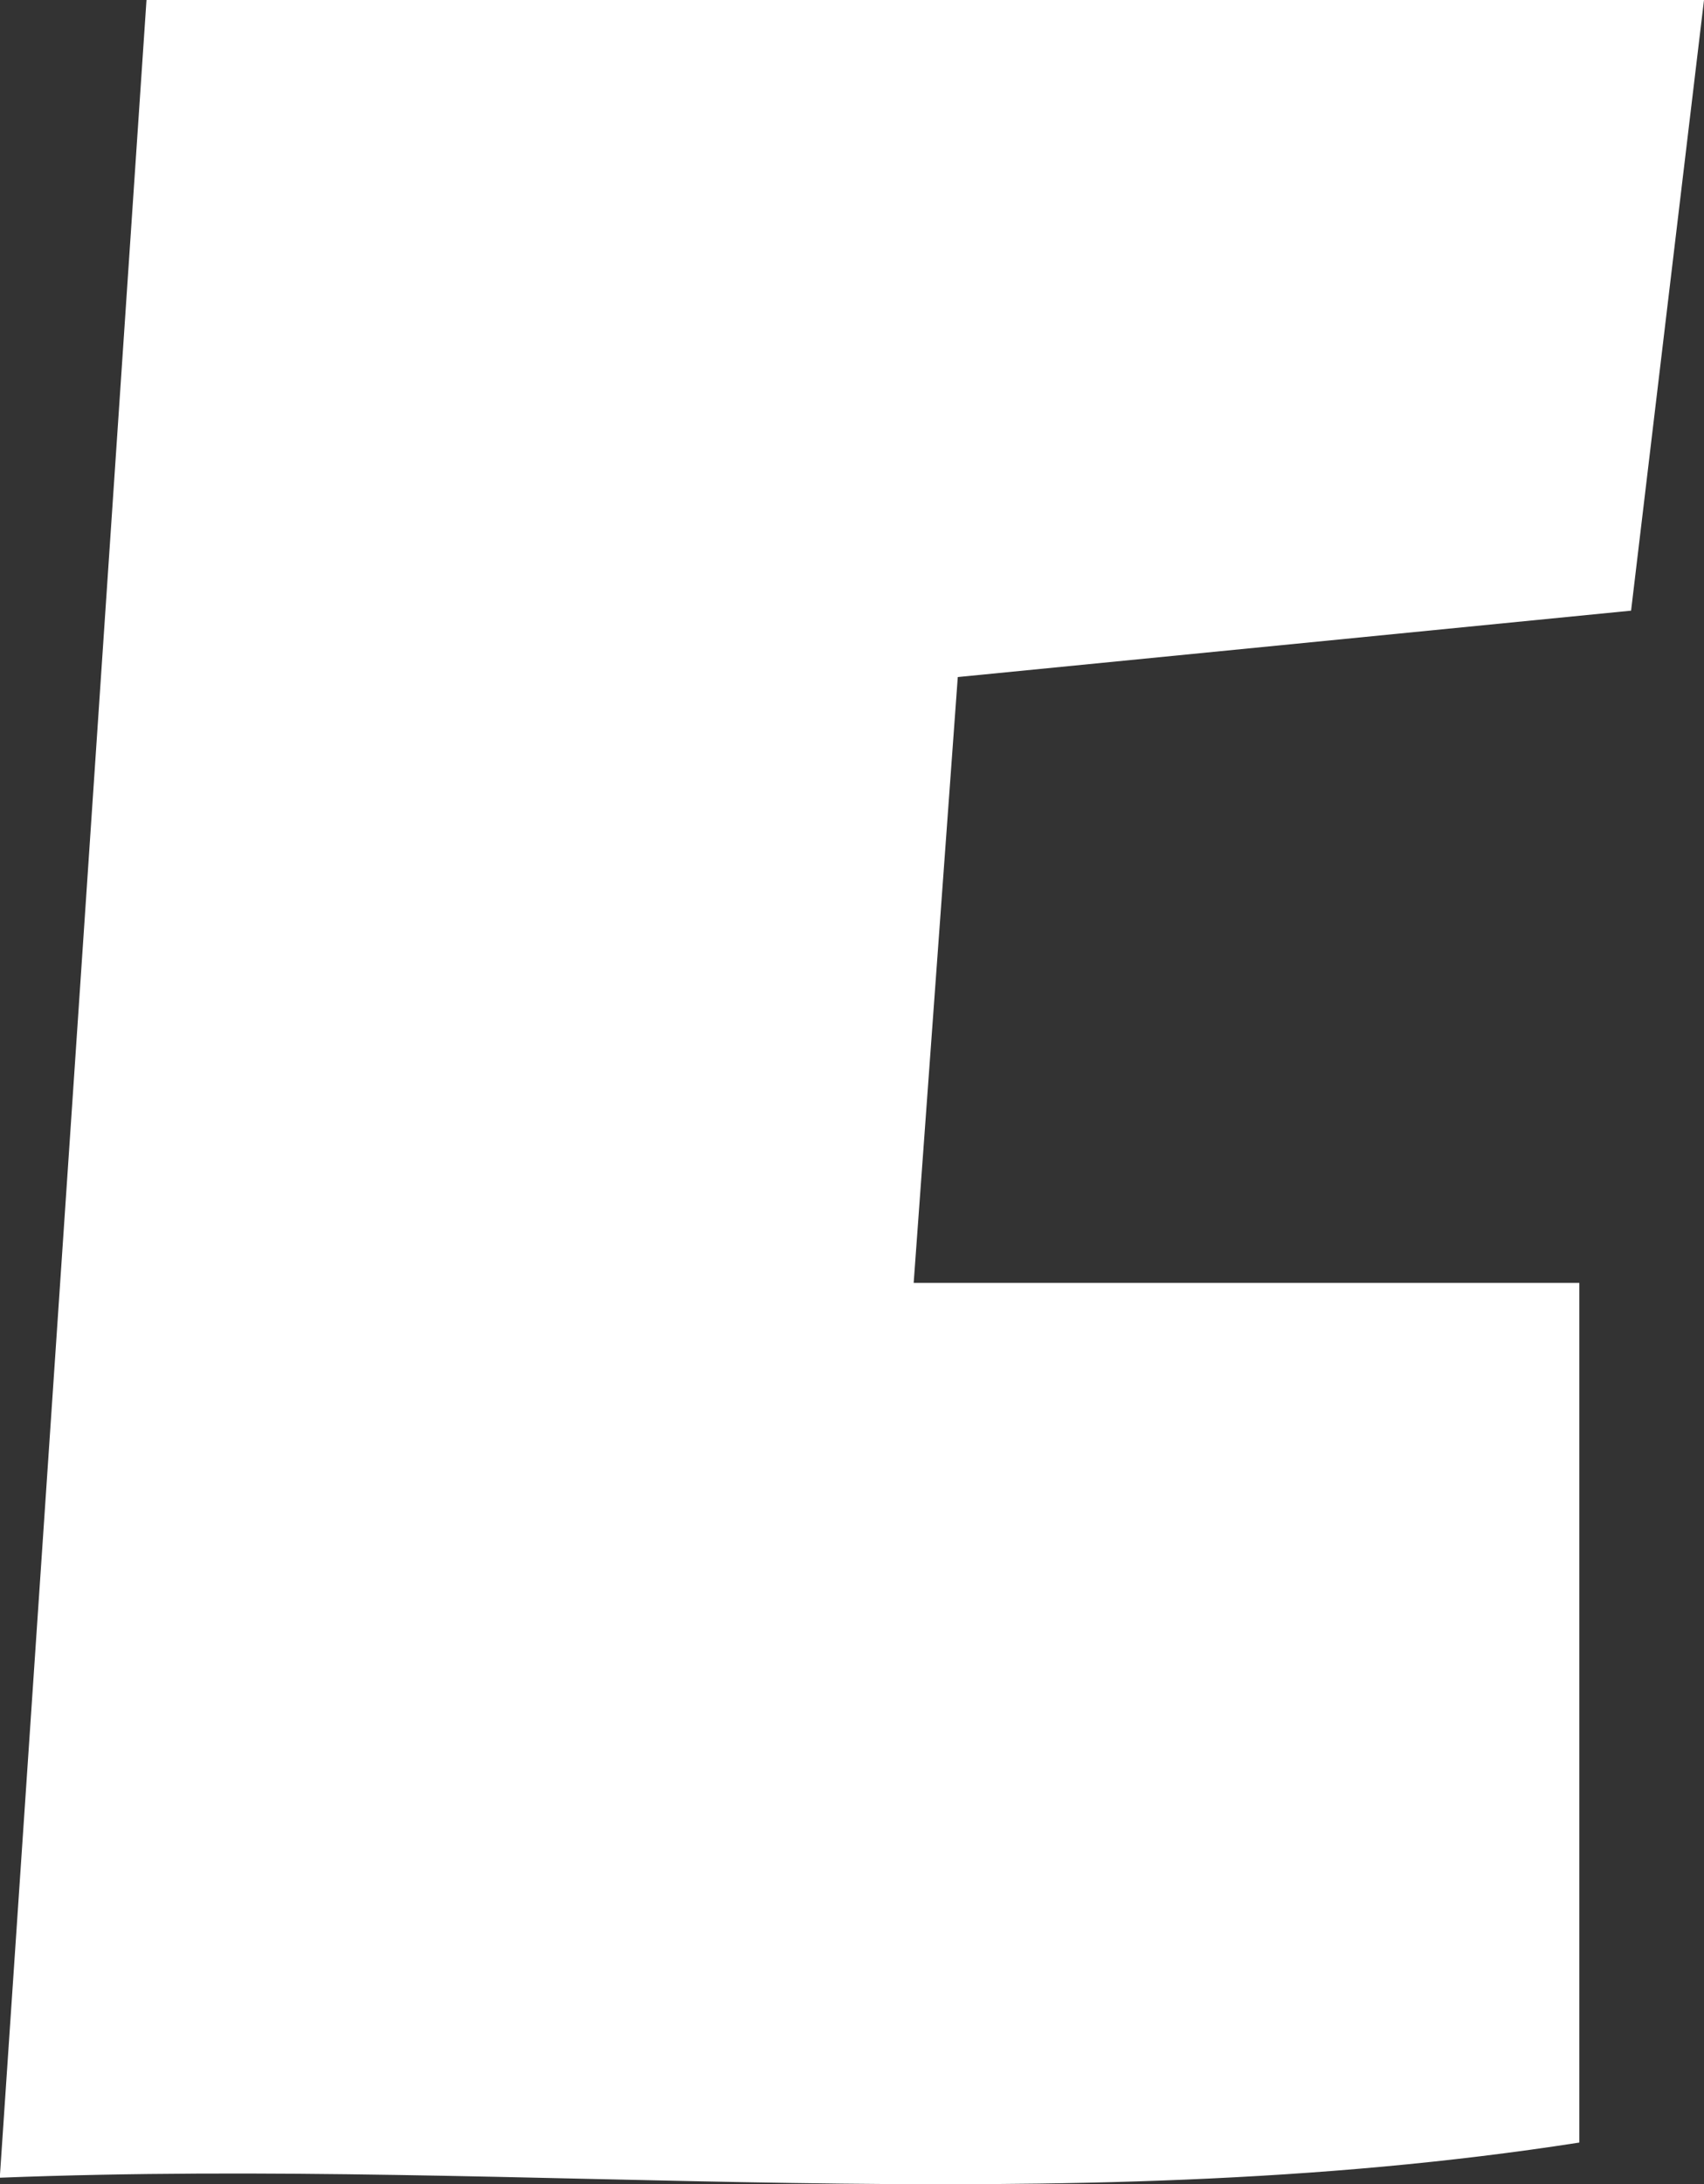 <?xml version="1.0" encoding="UTF-8"?>
<svg id="_레이어_2" data-name="레이어 2" xmlns="http://www.w3.org/2000/svg" viewBox="0 0 78.05 100">
  <rect x="0" y="0" width="78.05" height="100" fill="#333333" stroke="none"/>
  <defs>
    <style>
      .cls-1 {
        fill: #fff;
        stroke-width: 0px;
      }
    </style>
  </defs>
  <g id="_레이어_1-2" data-name="레이어 1">
    <path class="cls-1" d="M78.05,0c-1.1,9.18-2.15,18.01-3.34,27.96-10.37,1.02-20.22,2-30.84,3.04-.65,8.93-1.29,17.74-2.02,27.74h30.49v39.36c-24.01,3.74-48.06.66-72.35,1.61C2.25,66.28,4.44,33.76,6.71,0h71.34Z"/>
  </g>
</svg>